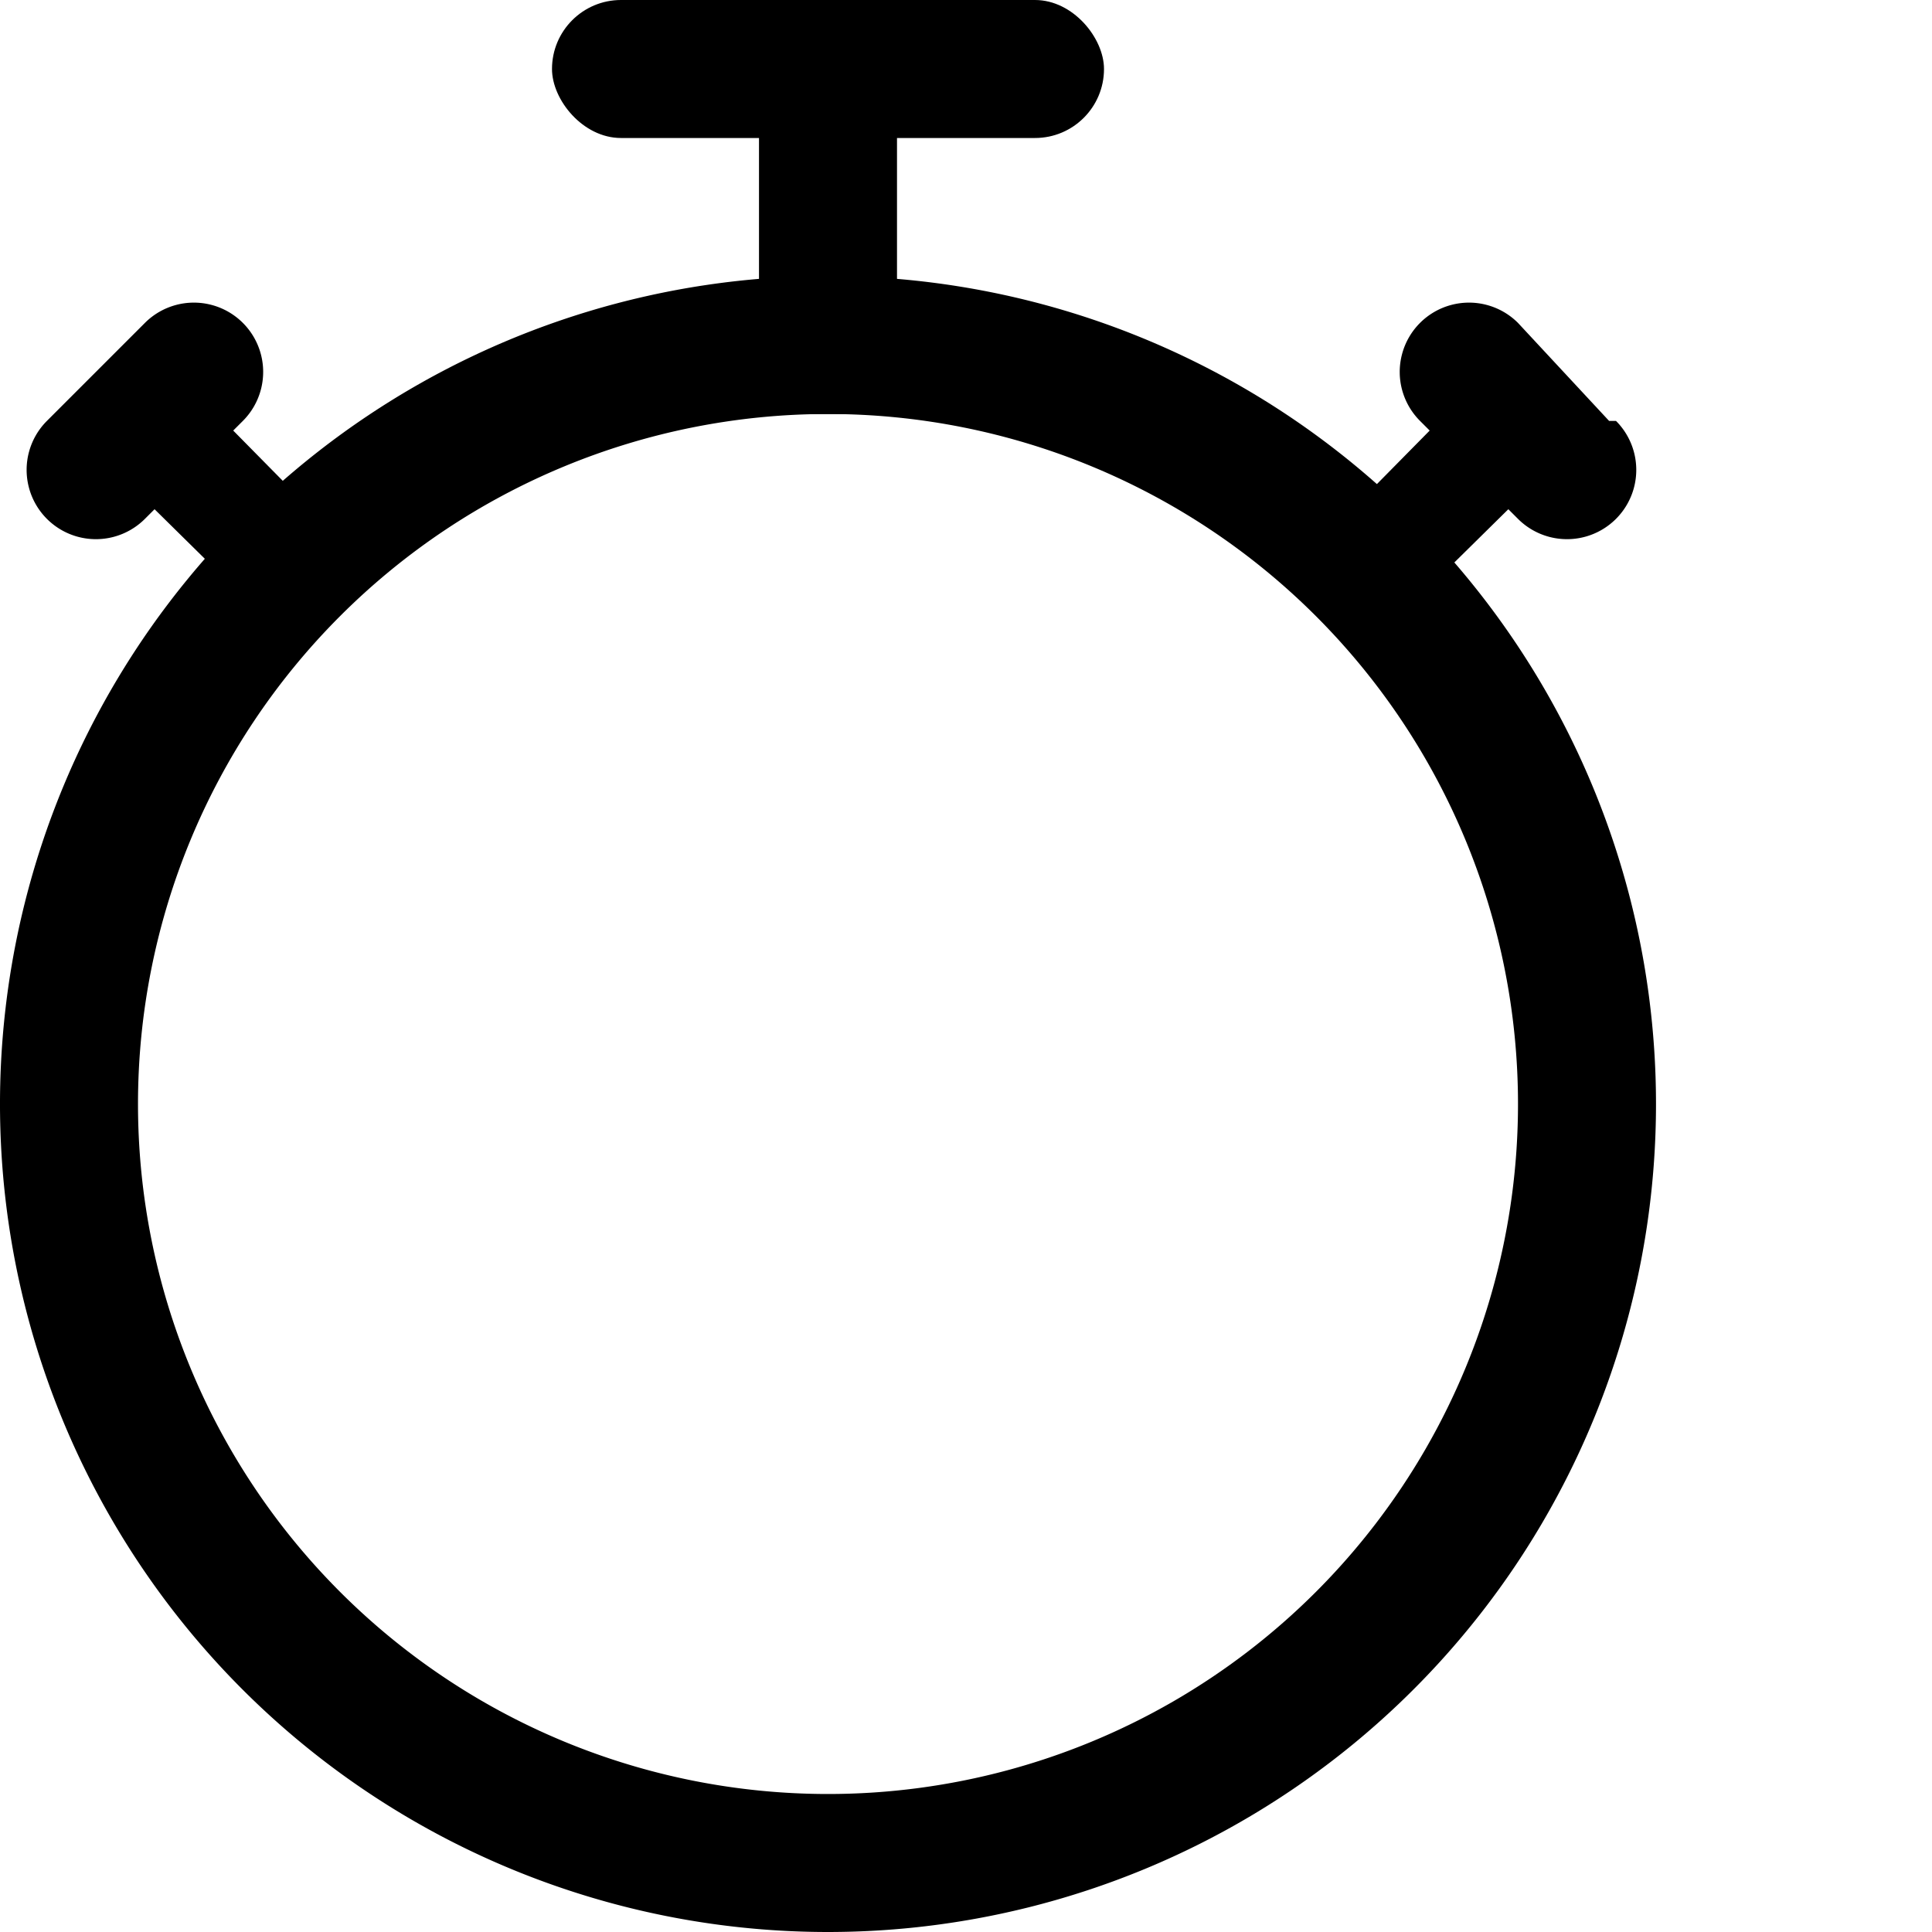 <svg xmlns="http://www.w3.org/2000/svg" xmlns:xlink="http://www.w3.org/1999/xlink" viewBox="0 0 14 14">
  <path d="M7,2a6,6,0,1,0,6,6A6,6,0,0,0,7,2ZM7,13a5,5,0,1,1,5-5A5,5,0,0,1,7,13Z" transform="translate(-1)"/>
  <rect x="4" width="4" height="1" rx="0.5"/>
  <rect x="5.5" width="1" height="3"/>
  <path d="M12.66,3.05,12,2.34a.5.5,0,1,0-.71.71l.07.07-.7.71.56.56.71-.7.07.07a.5.5,0,0,0,.71-.71Z" transform="translate(-1)"/>
  <path d="M3.39,3.83l-.7-.71.07-.07a.5.5,0,0,0-.71-.71l-.71.71a.5.5,0,0,0,.71.71l.07-.07.71.7Z" transform="translate(-1)"/>
</svg>